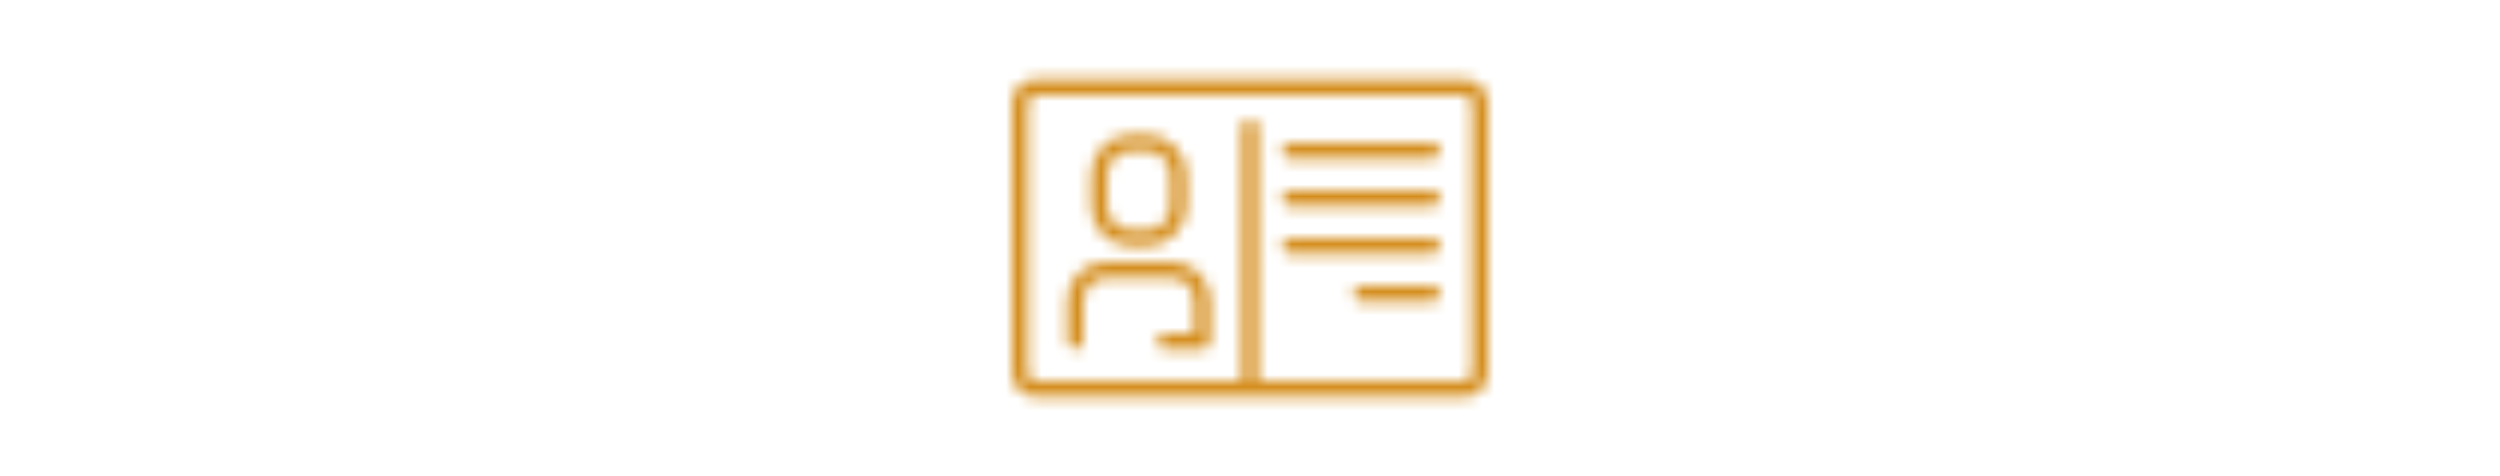 <svg width="210" height="40" viewBox="0 0 210 40" fill="none" xmlns="http://www.w3.org/2000/svg">
<mask id="mask0_1_272" style="mask-type:alpha" maskUnits="userSpaceOnUse" x="0" y="0" width="210" height="40">
<path d="M123 6.667H87C85.895 6.667 85 7.562 85 8.667V31.333C85 32.438 85.895 33.333 87 33.333H123C124.105 33.333 125 32.438 125 31.333V8.667C125 7.562 124.105 6.667 123 6.667ZM123.667 31.334C123.667 31.702 123.368 32 123 32H105.667V10.667C105.667 10.299 105.368 10 105 10C104.632 10 104.333 10.299 104.333 10.667V32H87C86.632 32 86.333 31.702 86.333 31.334V8.667C86.333 8.299 86.632 8 87 8H123C123.368 8 123.667 8.299 123.667 8.667V31.334Z" fill="black"/>
<path d="M95 20.667H96.333C98.173 20.665 99.664 19.174 99.667 17.334V14.667C99.665 12.827 98.173 11.336 96.333 11.334H95C93.16 11.336 91.669 12.827 91.667 14.667V17.334C91.669 19.174 93.16 20.665 95 20.667ZM93 14.667C93 13.562 93.895 12.667 95 12.667H96.333C97.438 12.667 98.333 13.562 98.333 14.667V17.334C98.333 18.438 97.438 19.334 96.333 19.334H95C93.895 19.334 93 18.438 93 17.334V14.667Z" fill="black"/>
<path d="M98.49 22H92.843C91.047 22.046 89.626 23.537 89.667 25.333V28.667C89.667 29.035 89.965 29.333 90.333 29.333C90.702 29.333 91 29.035 91 28.667V25.333C90.96 24.273 91.783 23.38 92.843 23.333H98.49C99.55 23.38 100.374 24.273 100.333 25.333V28H97.863C97.495 28 97.196 28.298 97.196 28.667C97.196 29.035 97.495 29.333 97.863 29.333H101C101.368 29.333 101.667 29.035 101.667 28.667V25.333C101.707 23.537 100.286 22.046 98.49 22Z" fill="black"/>
<path d="M120.333 12H108.333C107.965 12 107.667 12.298 107.667 12.667C107.667 13.035 107.965 13.333 108.333 13.333H120.333C120.702 13.333 121 13.035 121 12.667C121 12.298 120.702 12 120.333 12Z" fill="black"/>
<path d="M120.333 16H108.333C107.965 16 107.667 16.298 107.667 16.667C107.667 17.035 107.965 17.333 108.333 17.333H120.333C120.702 17.333 121 17.035 121 16.667C121 16.298 120.702 16 120.333 16Z" fill="black"/>
<path d="M120.333 20H108.333C107.965 20 107.667 20.298 107.667 20.667C107.667 21.035 107.965 21.333 108.333 21.333H120.333C120.702 21.333 121 21.035 121 20.667C121 20.298 120.702 20 120.333 20Z" fill="black"/>
<path d="M120.333 24H114.333C113.965 24 113.667 24.298 113.667 24.667C113.667 25.035 113.965 25.333 114.333 25.333H120.333C120.702 25.333 121 25.035 121 24.667C121 24.298 120.702 24 120.333 24Z" fill="black"/>
</mask>
<g mask="url(#mask0_1_272)">
<rect width="210" height="40" fill="#D48D1C"/>
</g>
</svg>
